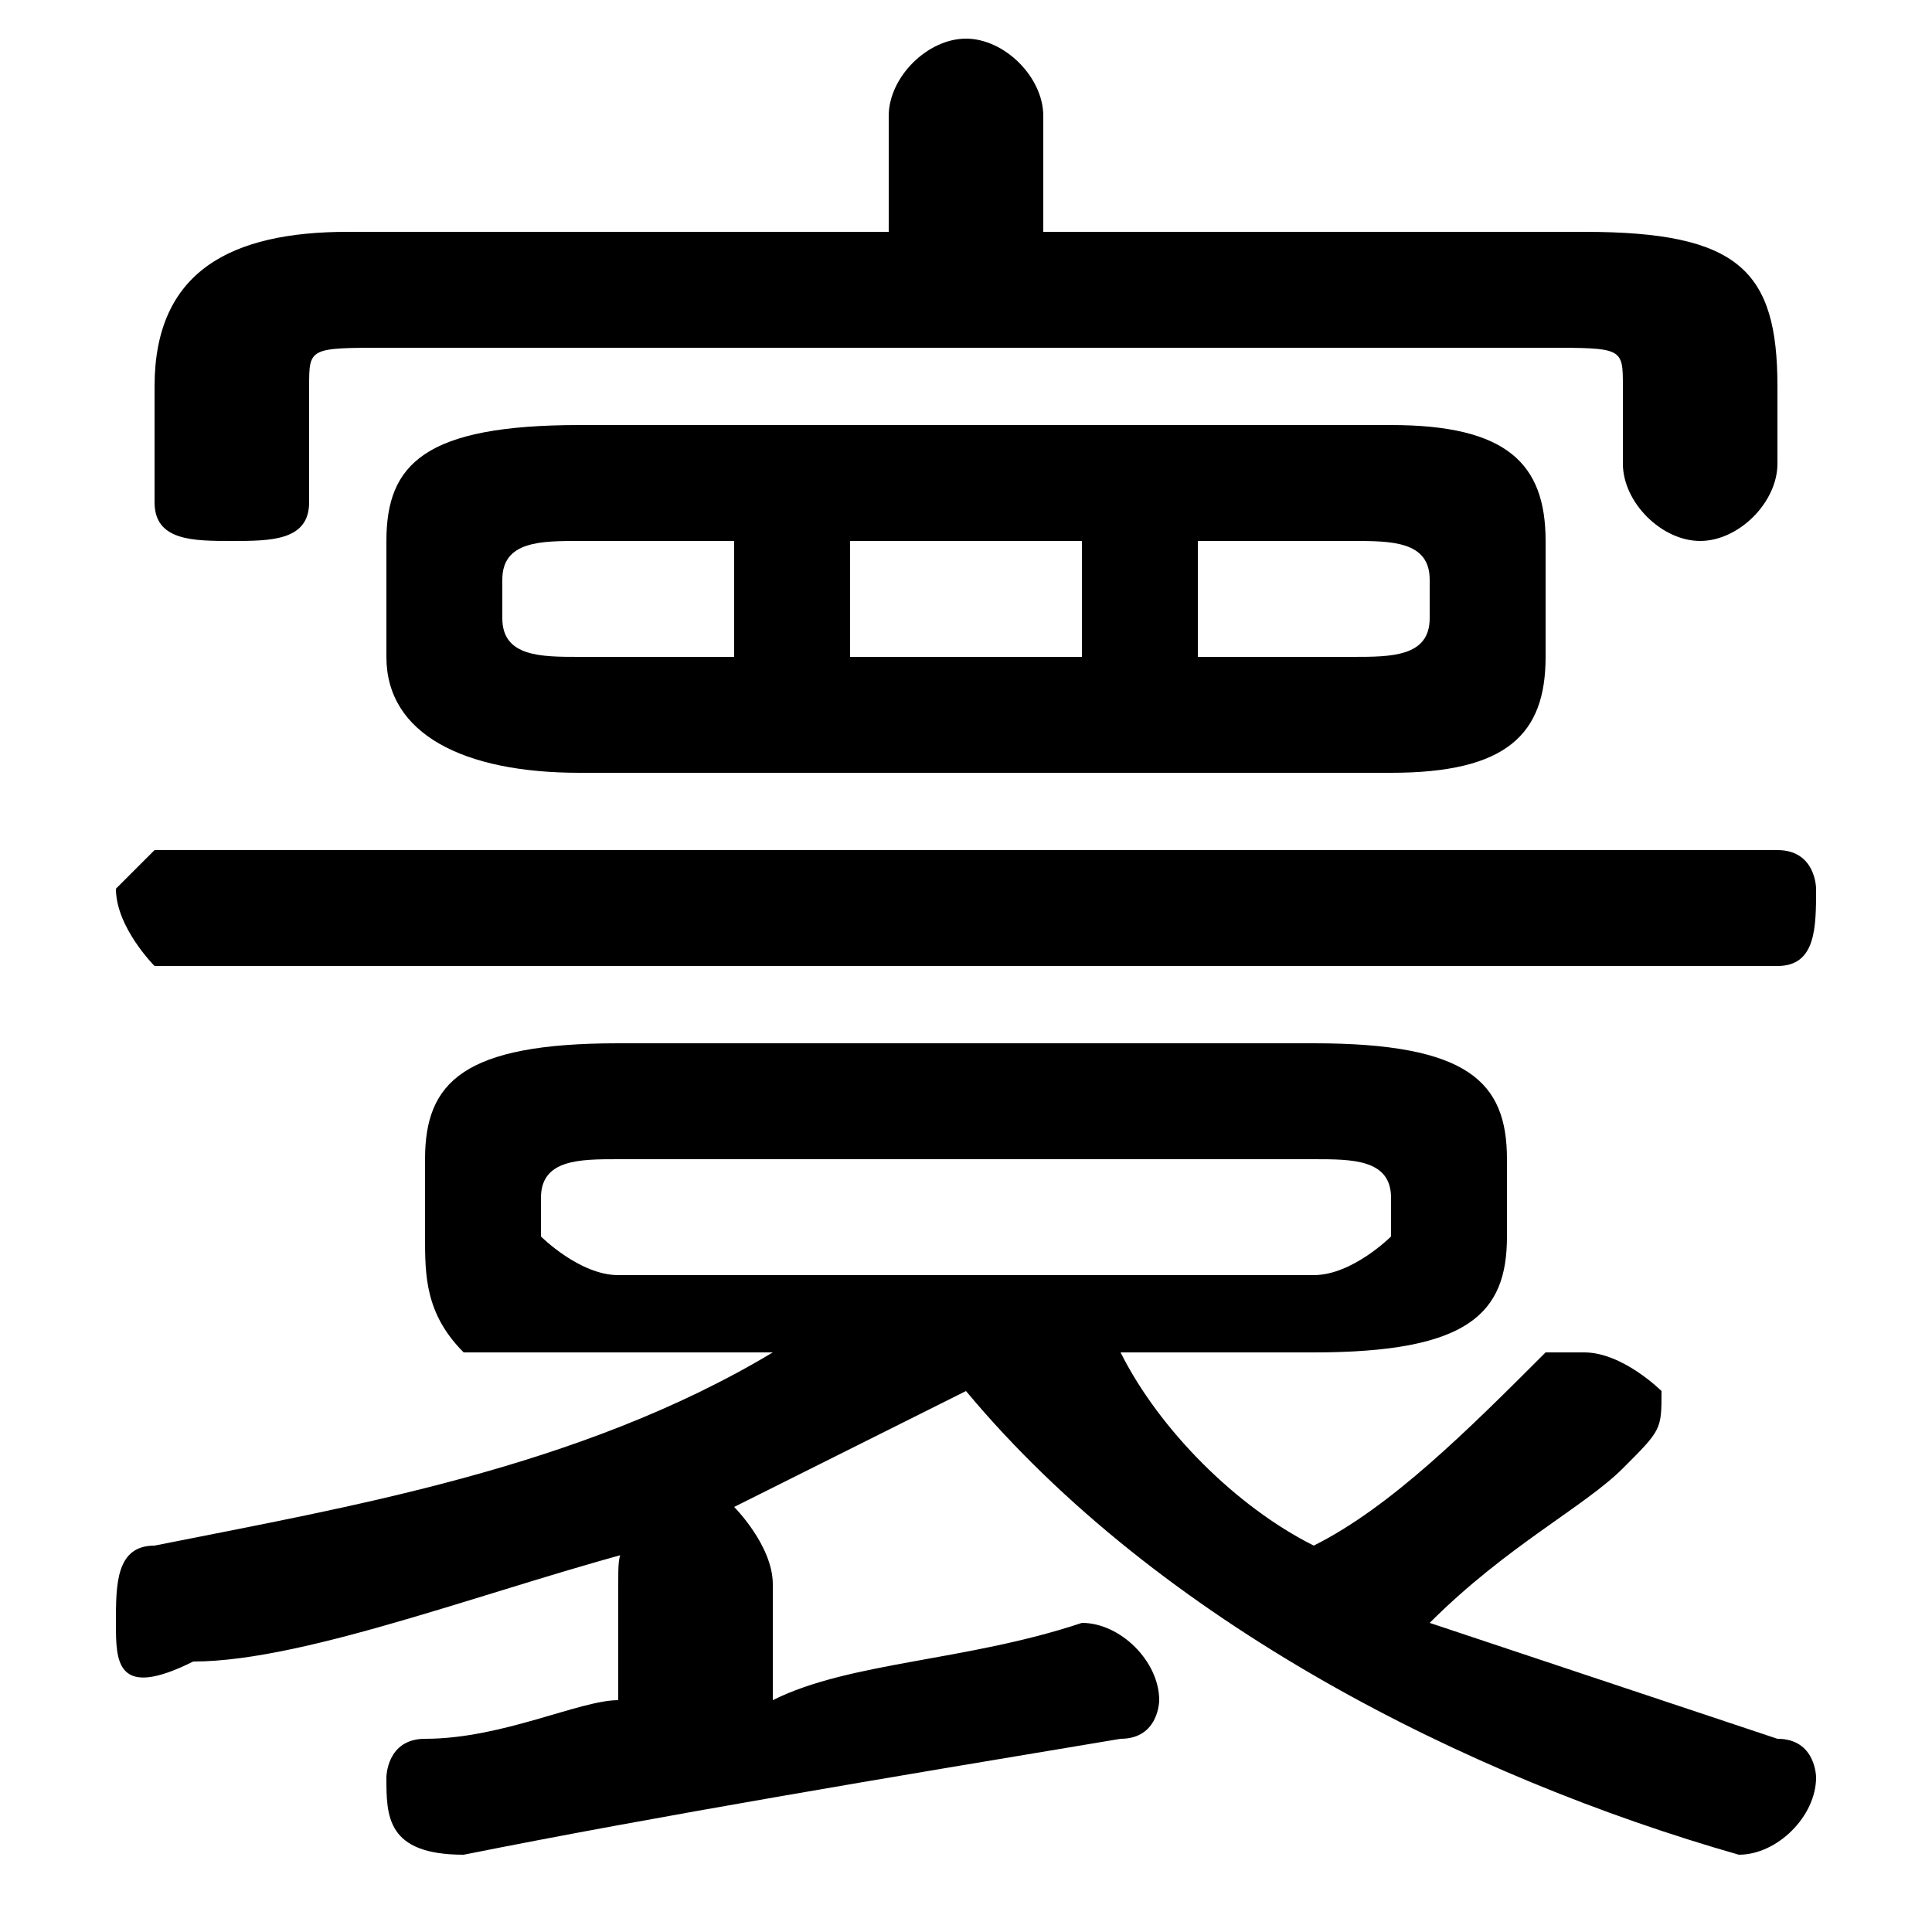 <svg xmlns="http://www.w3.org/2000/svg" viewBox="0 -44.0 50.0 50.0">
    <rect x="0" y="-44.0" width="50.0" height="50.0" fill="#808080" stroke="none"/>
    <g transform="scale(1, -1)">
        <!-- ボディの枠 -->
        <rect x="0" y="-6.0" width="50.0" height="50.0"
            stroke="white" fill="white"/>
        <!-- グリフ座標系の原点 -->
        <circle cx="0" cy="0" r="5" fill="white"/>
        <!-- グリフのアウトライン -->
        <g style="fill:black;stroke:#000000;stroke-width:0;stroke-linecap:round;stroke-linejoin:round;">
        <path d="M 20.0 9.0 C 15.0 6.0 9.0 5.0 4.0 4.0 C 3.0 4.0 3.0 3.0 3.0 2.0 C 3.0 1.0 3.0 0.0 5.0 1.0 C 8.0 1.0 13.0 3.0 17.0 4.0 C 16.0 4.0 16.0 4.0 16.0 3.0 L 16.0 -0.0 C 15.0 -0.0 13.0 -1.0 11.0 -1.0 C 10.0 -1.0 10.0 -2.0 10.0 -2.0 C 10.0 -3.0 10.0 -4.0 12.0 -4.0 C 17.0 -3.0 23.0 -2.0 29.0 -1.0 C 30.0 -1.0 30.0 -0.0 30.0 0.0 C 30.0 1.0 29.0 2.0 28.0 2.0 C 25.0 1.0 22.0 1.0 20.0 0.0 L 20.0 3.0 C 20.0 4.0 19.0 5.0 19.0 5.0 C 21.0 6.0 23.0 7.0 25.0 8.0 C 30.0 2.0 38.0 -2.0 45.0 -4.0 C 45.0 -4.0 45.0 -4.0 45.0 -4.0 C 46.0 -4.0 47.0 -3.0 47.0 -2.0 C 47.0 -2.0 47.0 -1.0 46.0 -1.0 C 43.0 -0.0 40.0 1.0 37.0 2.0 C 39.0 4.0 41.0 5.0 42.0 6.0 C 43.0 7.0 43.0 7.0 43.0 8.0 C 43.0 8.0 42.0 9.0 41.0 9.0 C 41.0 9.0 40.0 9.0 40.0 9.0 C 38.0 7.0 36.0 5.0 34.0 4.0 C 32.0 5.0 30.0 7.0 29.0 9.0 L 34.0 9.0 C 38.0 9.0 39.0 10.0 39.0 12.0 L 39.0 14.0 C 39.0 16.0 38.0 17.0 34.0 17.0 L 16.0 17.0 C 12.0 17.0 11.0 16.0 11.0 14.0 L 11.0 12.0 C 11.0 11.0 11.0 10.0 12.0 9.0 C 13.0 9.0 15.0 9.0 16.0 9.0 Z M 16.0 11.0 C 15.0 11.0 14.0 12.0 14.0 12.0 L 14.0 13.0 C 14.0 14.0 15.0 14.0 16.0 14.0 L 34.0 14.0 C 35.0 14.0 36.0 14.0 36.0 13.0 L 36.0 12.0 C 36.0 12.0 35.0 11.0 34.0 11.0 Z M 36.0 24.0 C 39.0 24.0 40.0 25.0 40.0 27.0 L 40.0 30.0 C 40.0 32.0 39.0 33.0 36.0 33.0 L 15.0 33.0 C 11.0 33.0 10.0 32.0 10.0 30.0 L 10.0 27.0 C 10.0 25.0 12.0 24.0 15.0 24.0 Z M 28.0 30.0 L 28.0 27.0 L 22.0 27.0 L 22.0 30.0 Z M 31.0 30.0 L 35.0 30.0 C 36.0 30.0 37.0 30.0 37.0 29.0 L 37.0 28.0 C 37.0 27.0 36.0 27.0 35.0 27.0 L 31.0 27.0 Z M 19.0 30.0 L 19.0 27.0 L 15.0 27.0 C 14.0 27.0 13.0 27.0 13.0 28.0 L 13.0 29.0 C 13.0 30.0 14.0 30.0 15.0 30.0 Z M 27.0 38.0 L 27.0 41.0 C 27.0 42.0 26.0 43.0 25.0 43.0 C 24.0 43.0 23.0 42.0 23.0 41.0 L 23.0 38.0 L 9.0 38.0 C 6.0 38.0 4.0 37.0 4.0 34.0 L 4.0 31.0 C 4.0 30.0 5.0 30.0 6.0 30.0 C 7.0 30.0 8.0 30.0 8.0 31.0 L 8.0 34.0 C 8.0 35.0 8.0 35.0 10.0 35.0 L 40.0 35.0 C 42.0 35.0 42.0 35.0 42.0 34.0 L 42.0 32.0 C 42.0 31.0 43.0 30.0 44.0 30.0 C 45.0 30.0 46.0 31.0 46.0 32.0 L 46.0 34.0 C 46.0 37.0 45.0 38.0 41.0 38.0 Z M 46.0 19.0 C 47.0 19.0 47.0 20.0 47.0 21.0 C 47.0 21.0 47.0 22.0 46.0 22.0 L 4.0 22.0 C 4.0 22.0 3.0 21.0 3.0 21.0 C 3.0 20.0 4.0 19.0 4.0 19.0 Z"/>
    </g>
    </g>
</svg>
